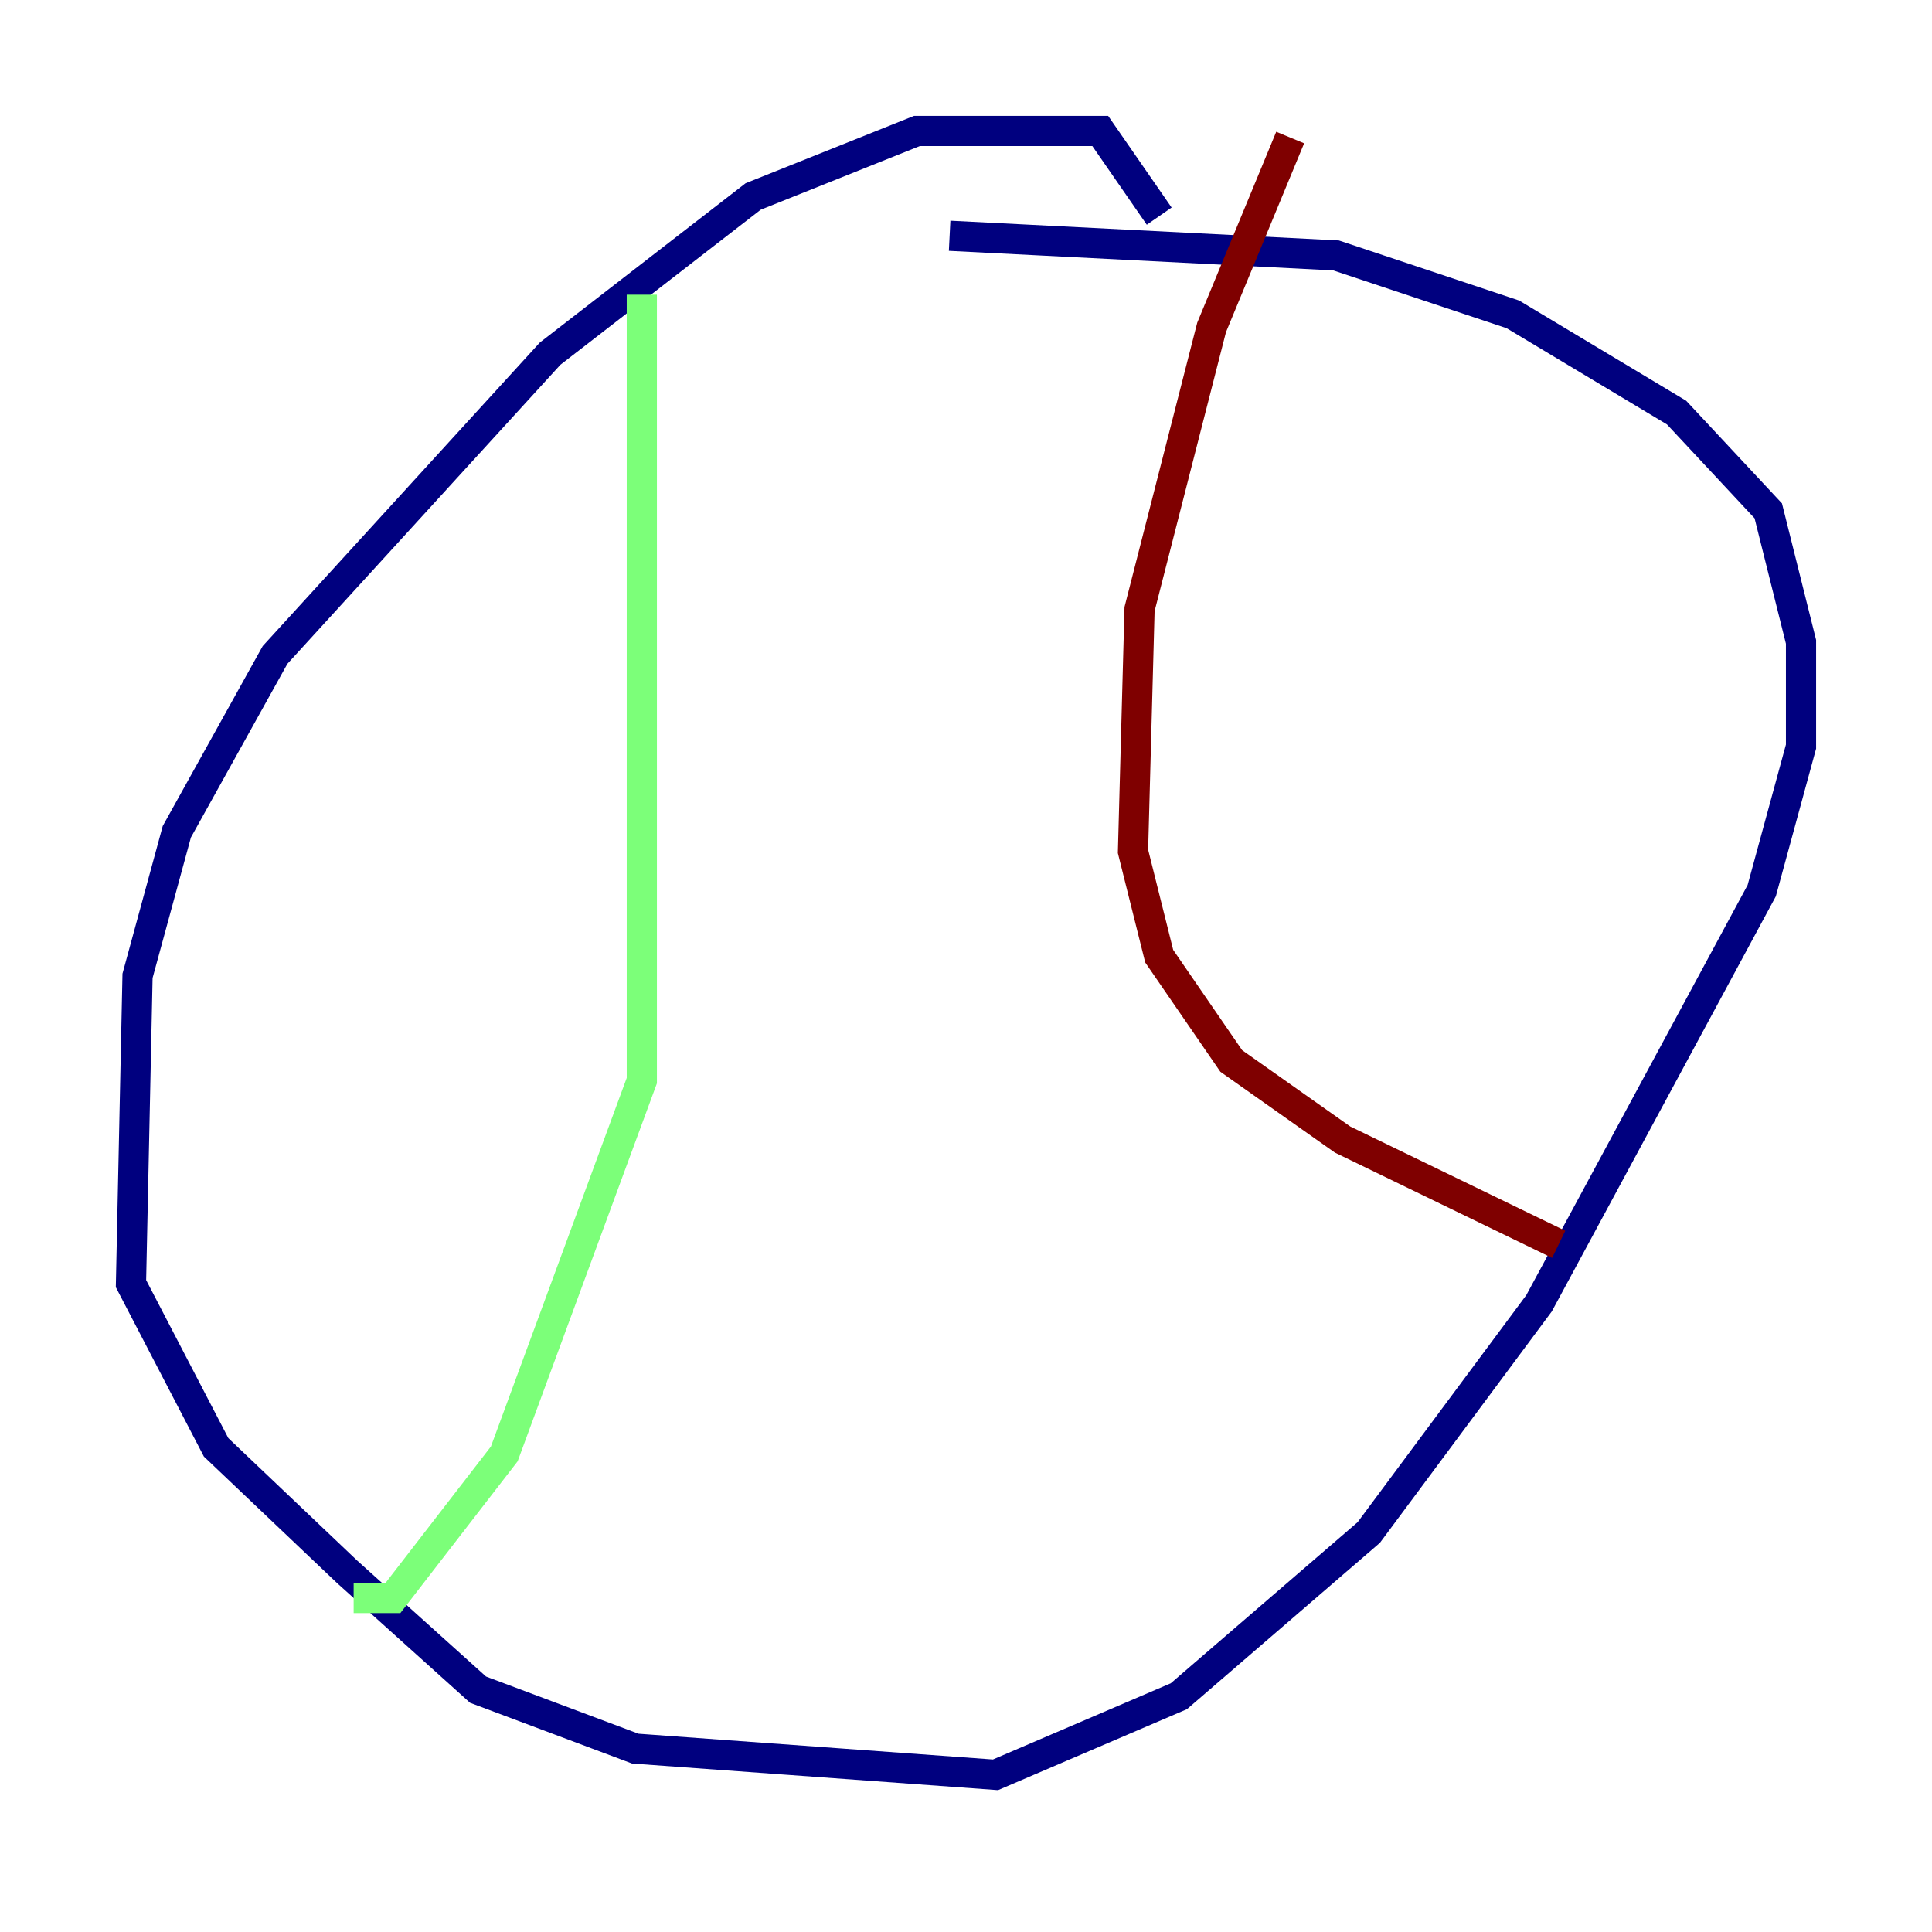<?xml version="1.0" encoding="utf-8" ?>
<svg baseProfile="tiny" height="128" version="1.2" viewBox="0,0,128,128" width="128" xmlns="http://www.w3.org/2000/svg" xmlns:ev="http://www.w3.org/2001/xml-events" xmlns:xlink="http://www.w3.org/1999/xlink"><defs /><polyline fill="none" points="76.8,14.319 72.895,8.678 60.746,8.678 49.898,13.017 36.447,23.43 18.224,43.39 11.715,55.105 9.112,64.651 8.678,85.044 14.319,95.891 22.997,104.136 31.675,111.946 42.088,115.851 65.953,117.586 78.102,112.38 90.685,101.532 101.966,86.346 116.719,59.01 119.322,49.464 119.322,42.522 117.153,33.844 111.078,27.336 100.231,20.827 88.515,16.922 62.915,15.62" stroke="#00007f" stroke-width="2" /><polyline fill="none" points="42.522,19.525 42.522,71.593 33.41,96.325 26.034,105.871 23.43,105.871" stroke="#7cff79" stroke-width="2" /><polyline fill="none" points="85.478,9.112 80.271,21.695 75.498,40.352 75.064,56.407 76.8,63.349 81.573,70.291 88.949,75.498 103.268,82.441" stroke="#7f0000" stroke-width="2" /></svg>